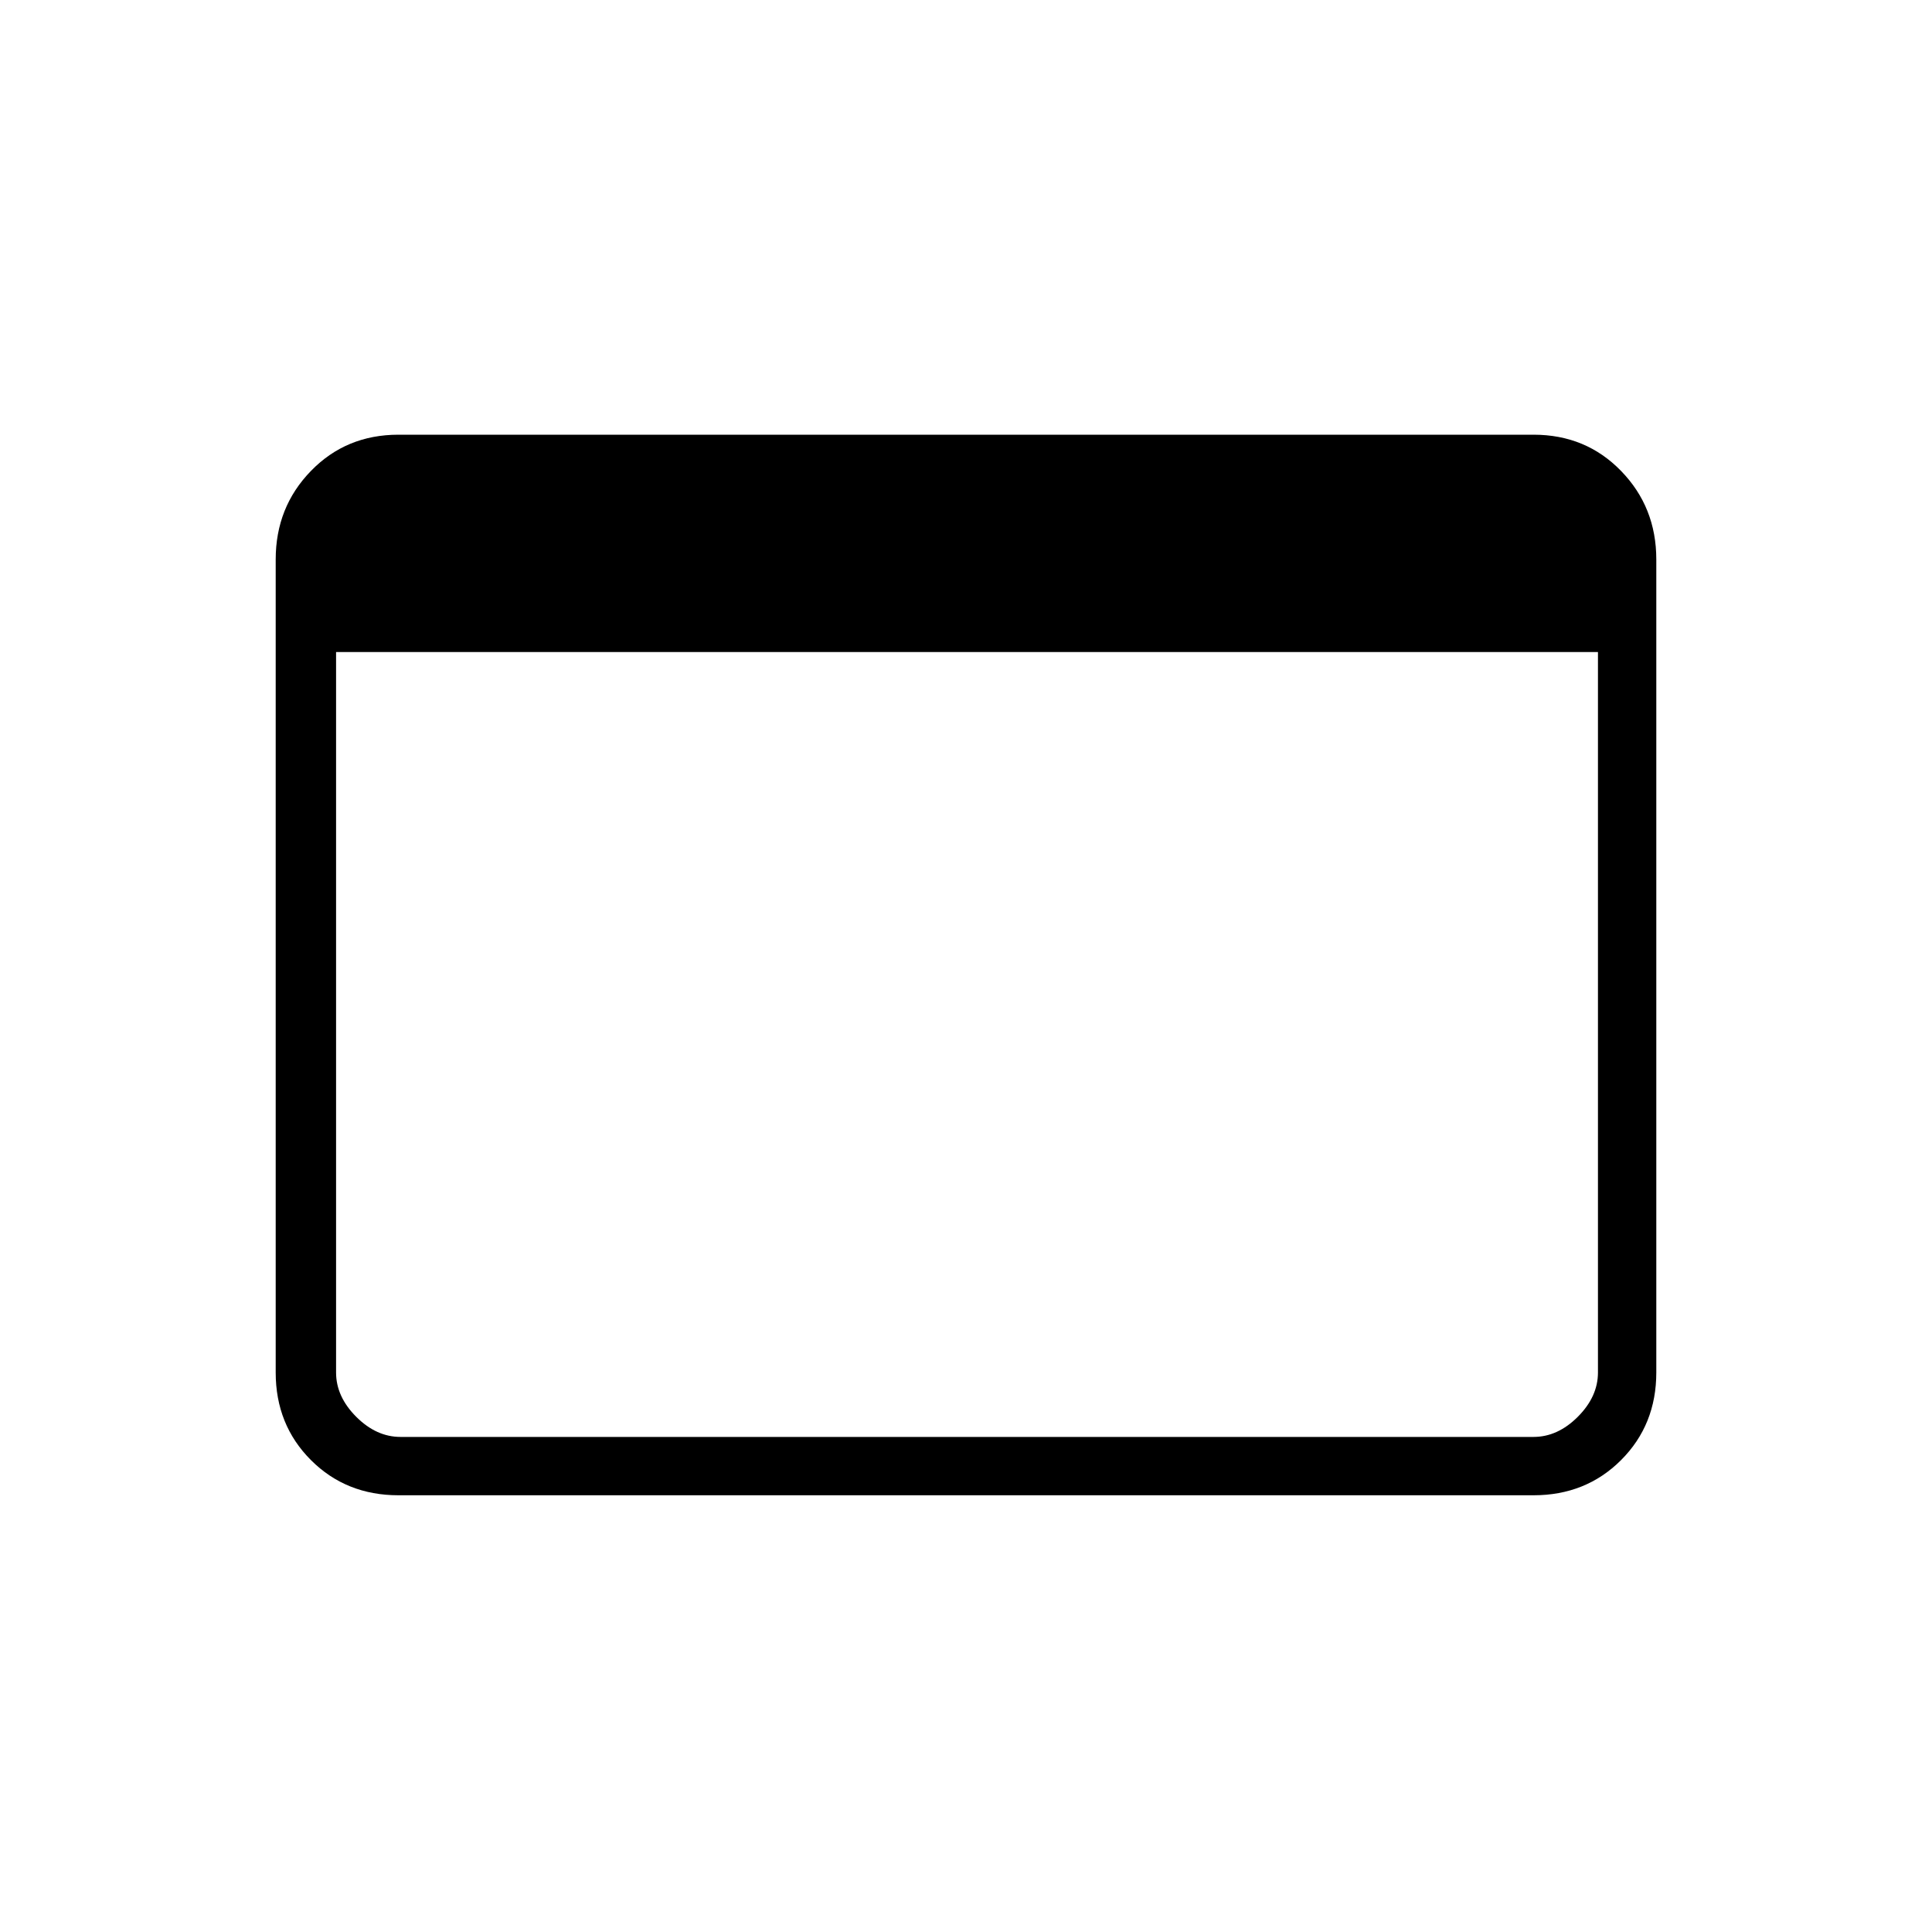 <svg xmlns="http://www.w3.org/2000/svg" height="20" width="20"><path d="M15.875 15.479H4.125Q3.583 15.479 3.219 15.115Q2.854 14.75 2.854 14.208V5.792Q2.854 5.25 3.219 4.875Q3.583 4.5 4.125 4.5H15.875Q16.417 4.5 16.781 4.875Q17.146 5.25 17.146 5.792V14.208Q17.146 14.75 16.781 15.115Q16.417 15.479 15.875 15.479ZM3.479 6.75V14.208Q3.479 14.458 3.688 14.667Q3.896 14.875 4.146 14.875H15.875Q16.125 14.875 16.333 14.667Q16.542 14.458 16.542 14.208V6.75Z"/></svg>